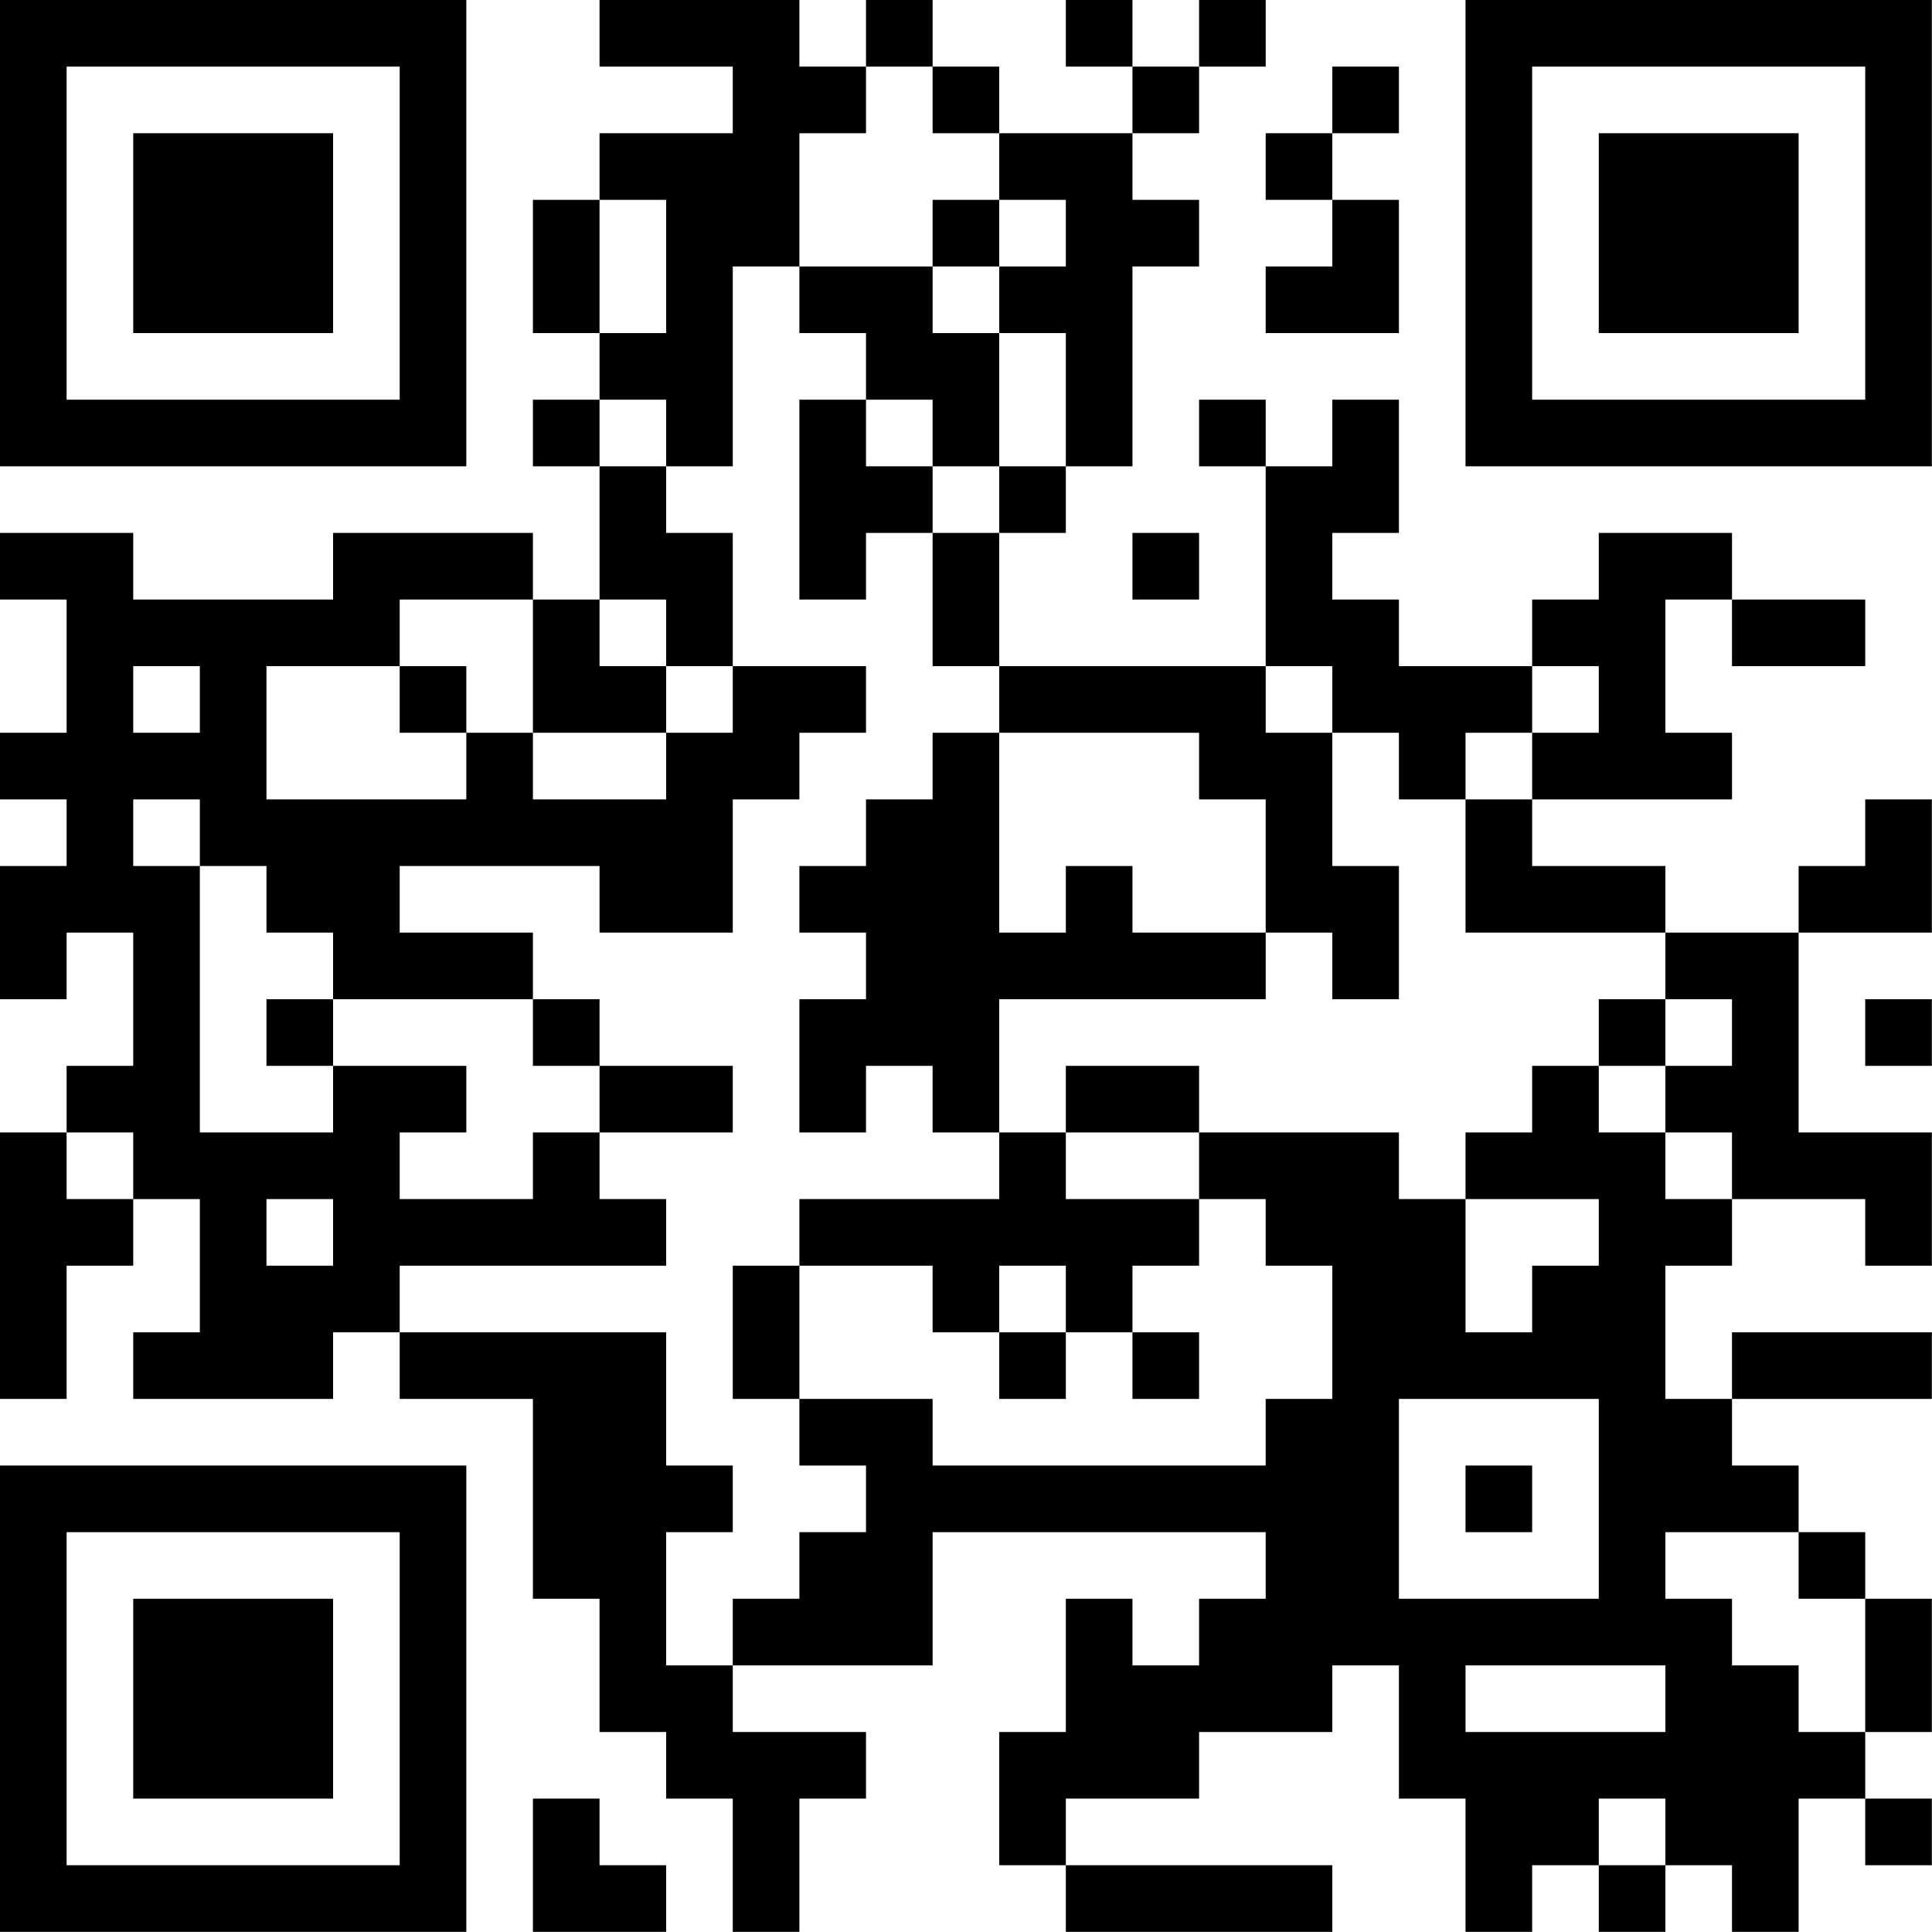 <svg xmlns="http://www.w3.org/2000/svg" version="1.1" width="50" height="50" viewBox="0 0 50 50"><rect x="0" y="0" width="50" height="50" fill="#ffffff"/><g transform="scale(1.724)"><g transform="translate(0,0)"><path fill-rule="evenodd" d="M9 0L9 1L11 1L11 2L9 2L9 3L8 3L8 5L9 5L9 6L8 6L8 7L9 7L9 9L8 9L8 8L5 8L5 9L2 9L2 8L0 8L0 9L1 9L1 11L0 11L0 12L1 12L1 13L0 13L0 15L1 15L1 14L2 14L2 16L1 16L1 17L0 17L0 21L1 21L1 19L2 19L2 18L3 18L3 20L2 20L2 21L5 21L5 20L6 20L6 21L8 21L8 24L9 24L9 26L10 26L10 27L11 27L11 29L12 29L12 27L13 27L13 26L11 26L11 25L14 25L14 23L19 23L19 24L18 24L18 25L17 25L17 24L16 24L16 26L15 26L15 28L16 28L16 29L20 29L20 28L16 28L16 27L18 27L18 26L20 26L20 25L21 25L21 27L22 27L22 29L23 29L23 28L24 28L24 29L25 29L25 28L26 28L26 29L27 29L27 27L28 27L28 28L29 28L29 27L28 27L28 26L29 26L29 24L28 24L28 23L27 23L27 22L26 22L26 21L29 21L29 20L26 20L26 21L25 21L25 19L26 19L26 18L28 18L28 19L29 19L29 17L27 17L27 14L29 14L29 12L28 12L28 13L27 13L27 14L25 14L25 13L23 13L23 12L26 12L26 11L25 11L25 9L26 9L26 10L28 10L28 9L26 9L26 8L24 8L24 9L23 9L23 10L21 10L21 9L20 9L20 8L21 8L21 6L20 6L20 7L19 7L19 6L18 6L18 7L19 7L19 10L15 10L15 8L16 8L16 7L17 7L17 4L18 4L18 3L17 3L17 2L18 2L18 1L19 1L19 0L18 0L18 1L17 1L17 0L16 0L16 1L17 1L17 2L15 2L15 1L14 1L14 0L13 0L13 1L12 1L12 0ZM13 1L13 2L12 2L12 4L11 4L11 7L10 7L10 6L9 6L9 7L10 7L10 8L11 8L11 10L10 10L10 9L9 9L9 10L10 10L10 11L8 11L8 9L6 9L6 10L4 10L4 12L7 12L7 11L8 11L8 12L10 12L10 11L11 11L11 10L13 10L13 11L12 11L12 12L11 12L11 14L9 14L9 13L6 13L6 14L8 14L8 15L5 15L5 14L4 14L4 13L3 13L3 12L2 12L2 13L3 13L3 17L5 17L5 16L7 16L7 17L6 17L6 18L8 18L8 17L9 17L9 18L10 18L10 19L6 19L6 20L10 20L10 22L11 22L11 23L10 23L10 25L11 25L11 24L12 24L12 23L13 23L13 22L12 22L12 21L14 21L14 22L19 22L19 21L20 21L20 19L19 19L19 18L18 18L18 17L21 17L21 18L22 18L22 20L23 20L23 19L24 19L24 18L22 18L22 17L23 17L23 16L24 16L24 17L25 17L25 18L26 18L26 17L25 17L25 16L26 16L26 15L25 15L25 14L22 14L22 12L23 12L23 11L24 11L24 10L23 10L23 11L22 11L22 12L21 12L21 11L20 11L20 10L19 10L19 11L20 11L20 13L21 13L21 15L20 15L20 14L19 14L19 12L18 12L18 11L15 11L15 10L14 10L14 8L15 8L15 7L16 7L16 5L15 5L15 4L16 4L16 3L15 3L15 2L14 2L14 1ZM20 1L20 2L19 2L19 3L20 3L20 4L19 4L19 5L21 5L21 3L20 3L20 2L21 2L21 1ZM9 3L9 5L10 5L10 3ZM14 3L14 4L12 4L12 5L13 5L13 6L12 6L12 9L13 9L13 8L14 8L14 7L15 7L15 5L14 5L14 4L15 4L15 3ZM13 6L13 7L14 7L14 6ZM17 8L17 9L18 9L18 8ZM2 10L2 11L3 11L3 10ZM6 10L6 11L7 11L7 10ZM14 11L14 12L13 12L13 13L12 13L12 14L13 14L13 15L12 15L12 17L13 17L13 16L14 16L14 17L15 17L15 18L12 18L12 19L11 19L11 21L12 21L12 19L14 19L14 20L15 20L15 21L16 21L16 20L17 20L17 21L18 21L18 20L17 20L17 19L18 19L18 18L16 18L16 17L18 17L18 16L16 16L16 17L15 17L15 15L19 15L19 14L17 14L17 13L16 13L16 14L15 14L15 11ZM4 15L4 16L5 16L5 15ZM8 15L8 16L9 16L9 17L11 17L11 16L9 16L9 15ZM24 15L24 16L25 16L25 15ZM28 15L28 16L29 16L29 15ZM1 17L1 18L2 18L2 17ZM4 18L4 19L5 19L5 18ZM15 19L15 20L16 20L16 19ZM21 21L21 24L24 24L24 21ZM22 22L22 23L23 23L23 22ZM25 23L25 24L26 24L26 25L27 25L27 26L28 26L28 24L27 24L27 23ZM22 25L22 26L25 26L25 25ZM8 27L8 29L10 29L10 28L9 28L9 27ZM24 27L24 28L25 28L25 27ZM0 0L0 7L7 7L7 0ZM1 1L1 6L6 6L6 1ZM2 2L2 5L5 5L5 2ZM22 0L22 7L29 7L29 0ZM23 1L23 6L28 6L28 1ZM24 2L24 5L27 5L27 2ZM0 22L0 29L7 29L7 22ZM1 23L1 28L6 28L6 23ZM2 24L2 27L5 27L5 24Z" fill="#000000"/></g></g></svg>